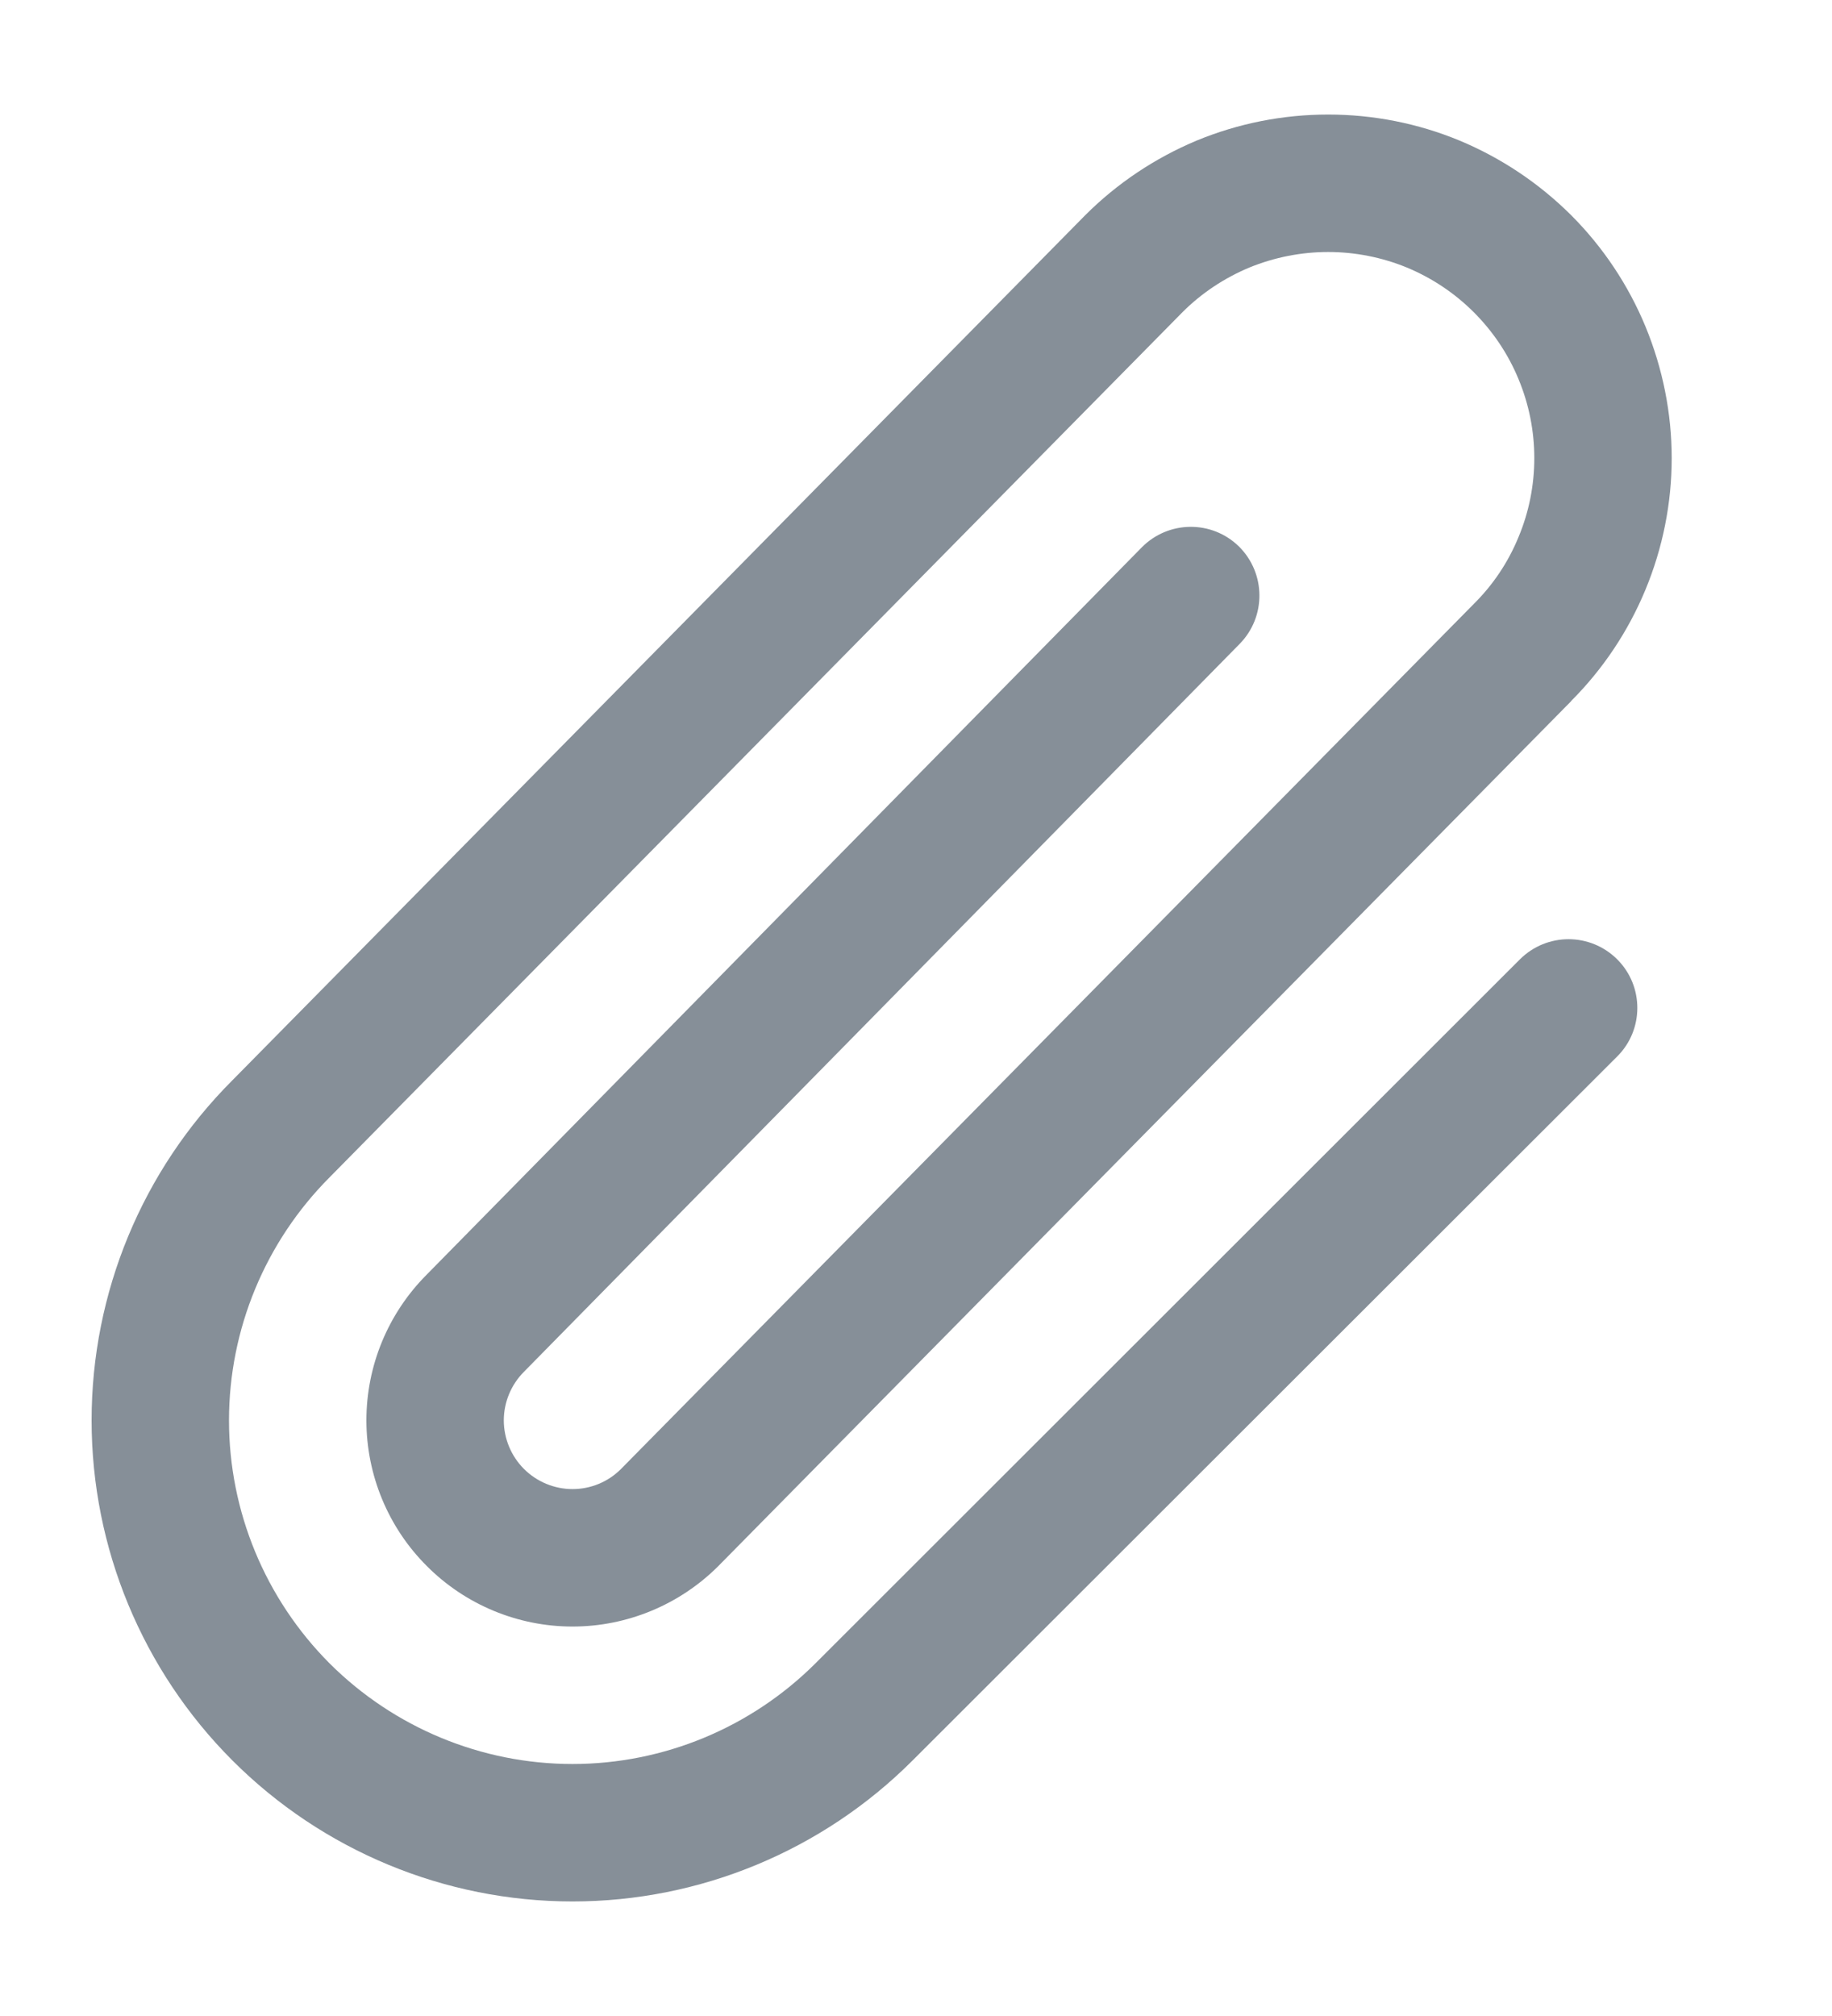 <svg width="10" height="11" viewBox="0 0 10 11" fill="none" xmlns="http://www.w3.org/2000/svg">
<path fill-rule="evenodd" clip-rule="evenodd" d="M6.532 0.767C6.76 0.673 7.003 0.625 7.25 0.625C7.496 0.625 7.74 0.673 7.967 0.767C8.195 0.862 8.401 1 8.576 1.174C8.75 1.348 8.888 1.555 8.982 1.782C9.076 2.01 9.125 2.254 9.125 2.5C9.125 2.746 9.076 2.99 8.982 3.217C8.888 3.444 8.75 3.651 8.576 3.825C8.576 3.825 8.576 3.825 8.576 3.826L3.921 8.545C3.71 8.756 3.423 8.875 3.125 8.875C2.827 8.875 2.54 8.756 2.33 8.545C2.119 8.335 2 8.048 2 7.75C2 7.452 2.118 7.167 2.328 6.956L6.232 2.987C6.378 2.839 6.615 2.837 6.763 2.982C6.91 3.128 6.912 3.365 6.767 3.513L2.86 7.485C2.79 7.555 2.75 7.651 2.75 7.75C2.75 7.849 2.79 7.945 2.86 8.015C2.93 8.085 3.026 8.125 3.125 8.125C3.224 8.125 3.319 8.086 3.389 8.016C3.39 8.016 3.39 8.015 3.39 8.015L8.045 3.295C8.15 3.191 8.233 3.067 8.289 2.93C8.346 2.794 8.375 2.647 8.375 2.5C8.375 2.352 8.346 2.206 8.289 2.069C8.233 1.933 8.15 1.809 8.045 1.704C7.941 1.6 7.817 1.517 7.68 1.46C7.544 1.404 7.397 1.375 7.25 1.375C7.102 1.375 6.956 1.404 6.819 1.46C6.683 1.517 6.559 1.599 6.455 1.703L1.799 6.424C1.448 6.776 1.25 7.253 1.25 7.75C1.25 8.247 1.448 8.724 1.799 9.076C2.151 9.427 2.628 9.625 3.125 9.625C3.622 9.625 4.099 9.427 4.451 9.076L8.297 5.234C8.444 5.088 8.681 5.088 8.828 5.235C8.974 5.381 8.974 5.619 8.827 5.765L4.981 9.606C4.489 10.098 3.821 10.375 3.125 10.375C2.429 10.375 1.761 10.098 1.269 9.606C0.777 9.114 0.5 8.446 0.5 7.75C0.5 7.054 0.776 6.387 1.268 5.895L5.924 1.174C6.098 1 6.305 0.862 6.532 0.767Z" fill="#868F98"/>
</svg>
